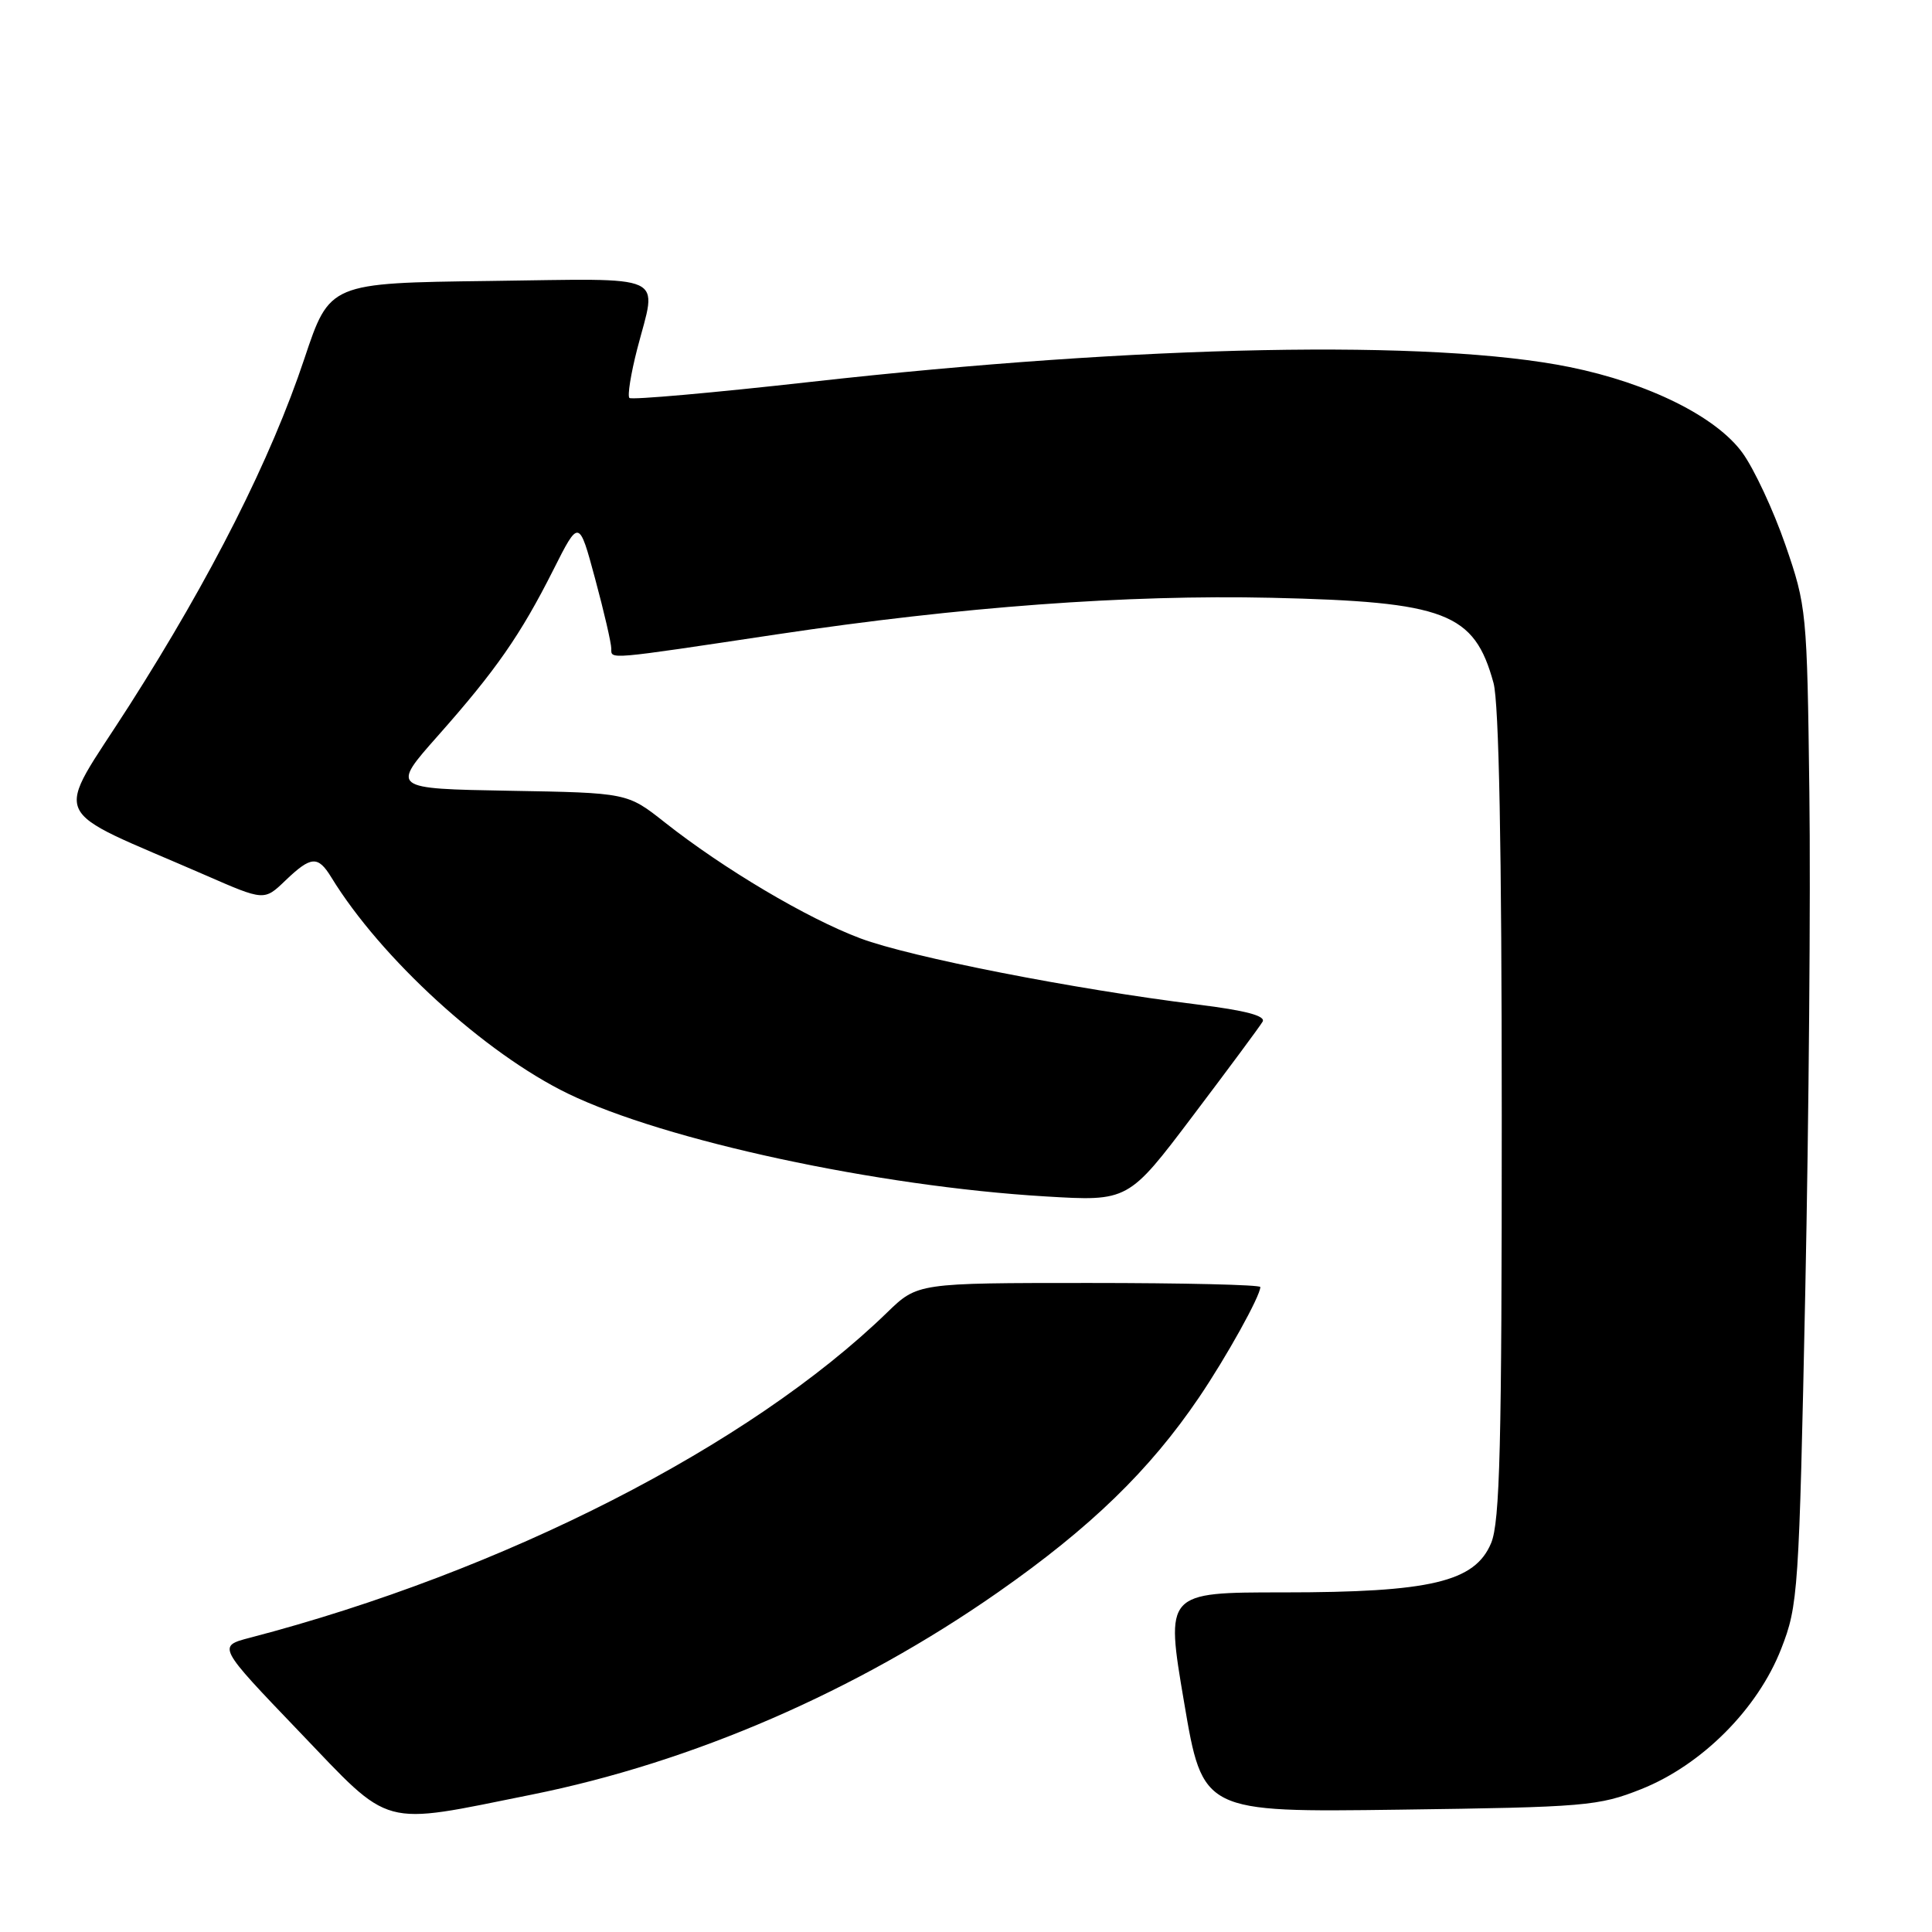 <?xml version="1.0" encoding="UTF-8" standalone="no"?>
<!DOCTYPE svg PUBLIC "-//W3C//DTD SVG 1.1//EN" "http://www.w3.org/Graphics/SVG/1.1/DTD/svg11.dtd" >
<svg xmlns="http://www.w3.org/2000/svg" xmlns:xlink="http://www.w3.org/1999/xlink" version="1.1" viewBox="0 0 256 256">
 <g >
 <path fill="currentColor"
d=" M 70.44 237.80 C 91.78 233.51 113.51 224.08 132.25 210.98 C 144.51 202.41 152.33 194.82 158.86 185.19 C 162.51 179.81 167.00 171.72 167.00 170.54 C 167.00 170.24 156.78 170.00 144.29 170.00 C 121.58 170.00 121.58 170.00 117.54 173.92 C 99.31 191.60 66.70 208.24 33.15 217.00 C 28.80 218.13 28.80 218.13 39.65 229.45 C 52.05 242.39 50.15 241.88 70.44 237.80 Z  M 217.47 237.07 C 225.50 233.87 232.91 226.45 236.02 218.47 C 238.27 212.71 238.38 211.03 239.21 171.00 C 239.68 148.18 239.93 118.47 239.75 105.00 C 239.45 81.01 239.38 80.33 236.57 72.19 C 234.99 67.62 232.43 62.14 230.89 60.01 C 227.42 55.22 218.45 50.76 208.00 48.64 C 189.85 44.95 151.21 45.70 107.44 50.60 C 94.50 52.05 83.67 53.01 83.40 52.73 C 83.12 52.45 83.59 49.52 84.44 46.22 C 87.07 36.09 88.89 36.92 64.84 37.23 C 43.68 37.50 43.68 37.50 40.34 47.50 C 35.90 60.82 28.00 76.46 17.12 93.50 C 7.07 109.23 5.92 106.68 27.25 115.98 C 35.01 119.37 35.01 119.37 37.81 116.68 C 41.22 113.42 42.12 113.35 43.90 116.25 C 50.45 126.96 64.25 139.57 75.26 144.91 C 88.08 151.13 116.26 157.20 138.50 158.53 C 149.50 159.19 149.50 159.19 158.07 147.84 C 162.78 141.61 166.94 136.00 167.30 135.38 C 167.75 134.61 165.03 133.89 158.73 133.11 C 142.28 131.07 120.66 126.83 114.01 124.34 C 106.96 121.70 95.87 115.12 88.06 108.95 C 83.12 105.05 83.12 105.05 67.47 104.78 C 51.82 104.50 51.82 104.50 58.02 97.50 C 65.73 88.80 68.98 84.12 73.32 75.51 C 76.72 68.76 76.72 68.76 78.86 76.70 C 80.04 81.06 81.00 85.23 81.00 85.95 C 81.00 87.40 80.26 87.46 102.98 84.05 C 127.37 80.40 149.28 78.78 168.50 79.21 C 191.59 79.74 195.35 81.18 197.90 90.50 C 198.62 93.16 198.99 112.34 198.99 147.78 C 199.00 191.61 198.75 201.67 197.58 204.47 C 195.43 209.61 189.57 211.00 170.03 211.00 C 154.42 211.00 154.42 211.00 156.90 225.57 C 159.37 240.14 159.37 240.14 185.44 239.79 C 210.08 239.46 211.83 239.31 217.47 237.07 Z "/>
</g>
</svg>